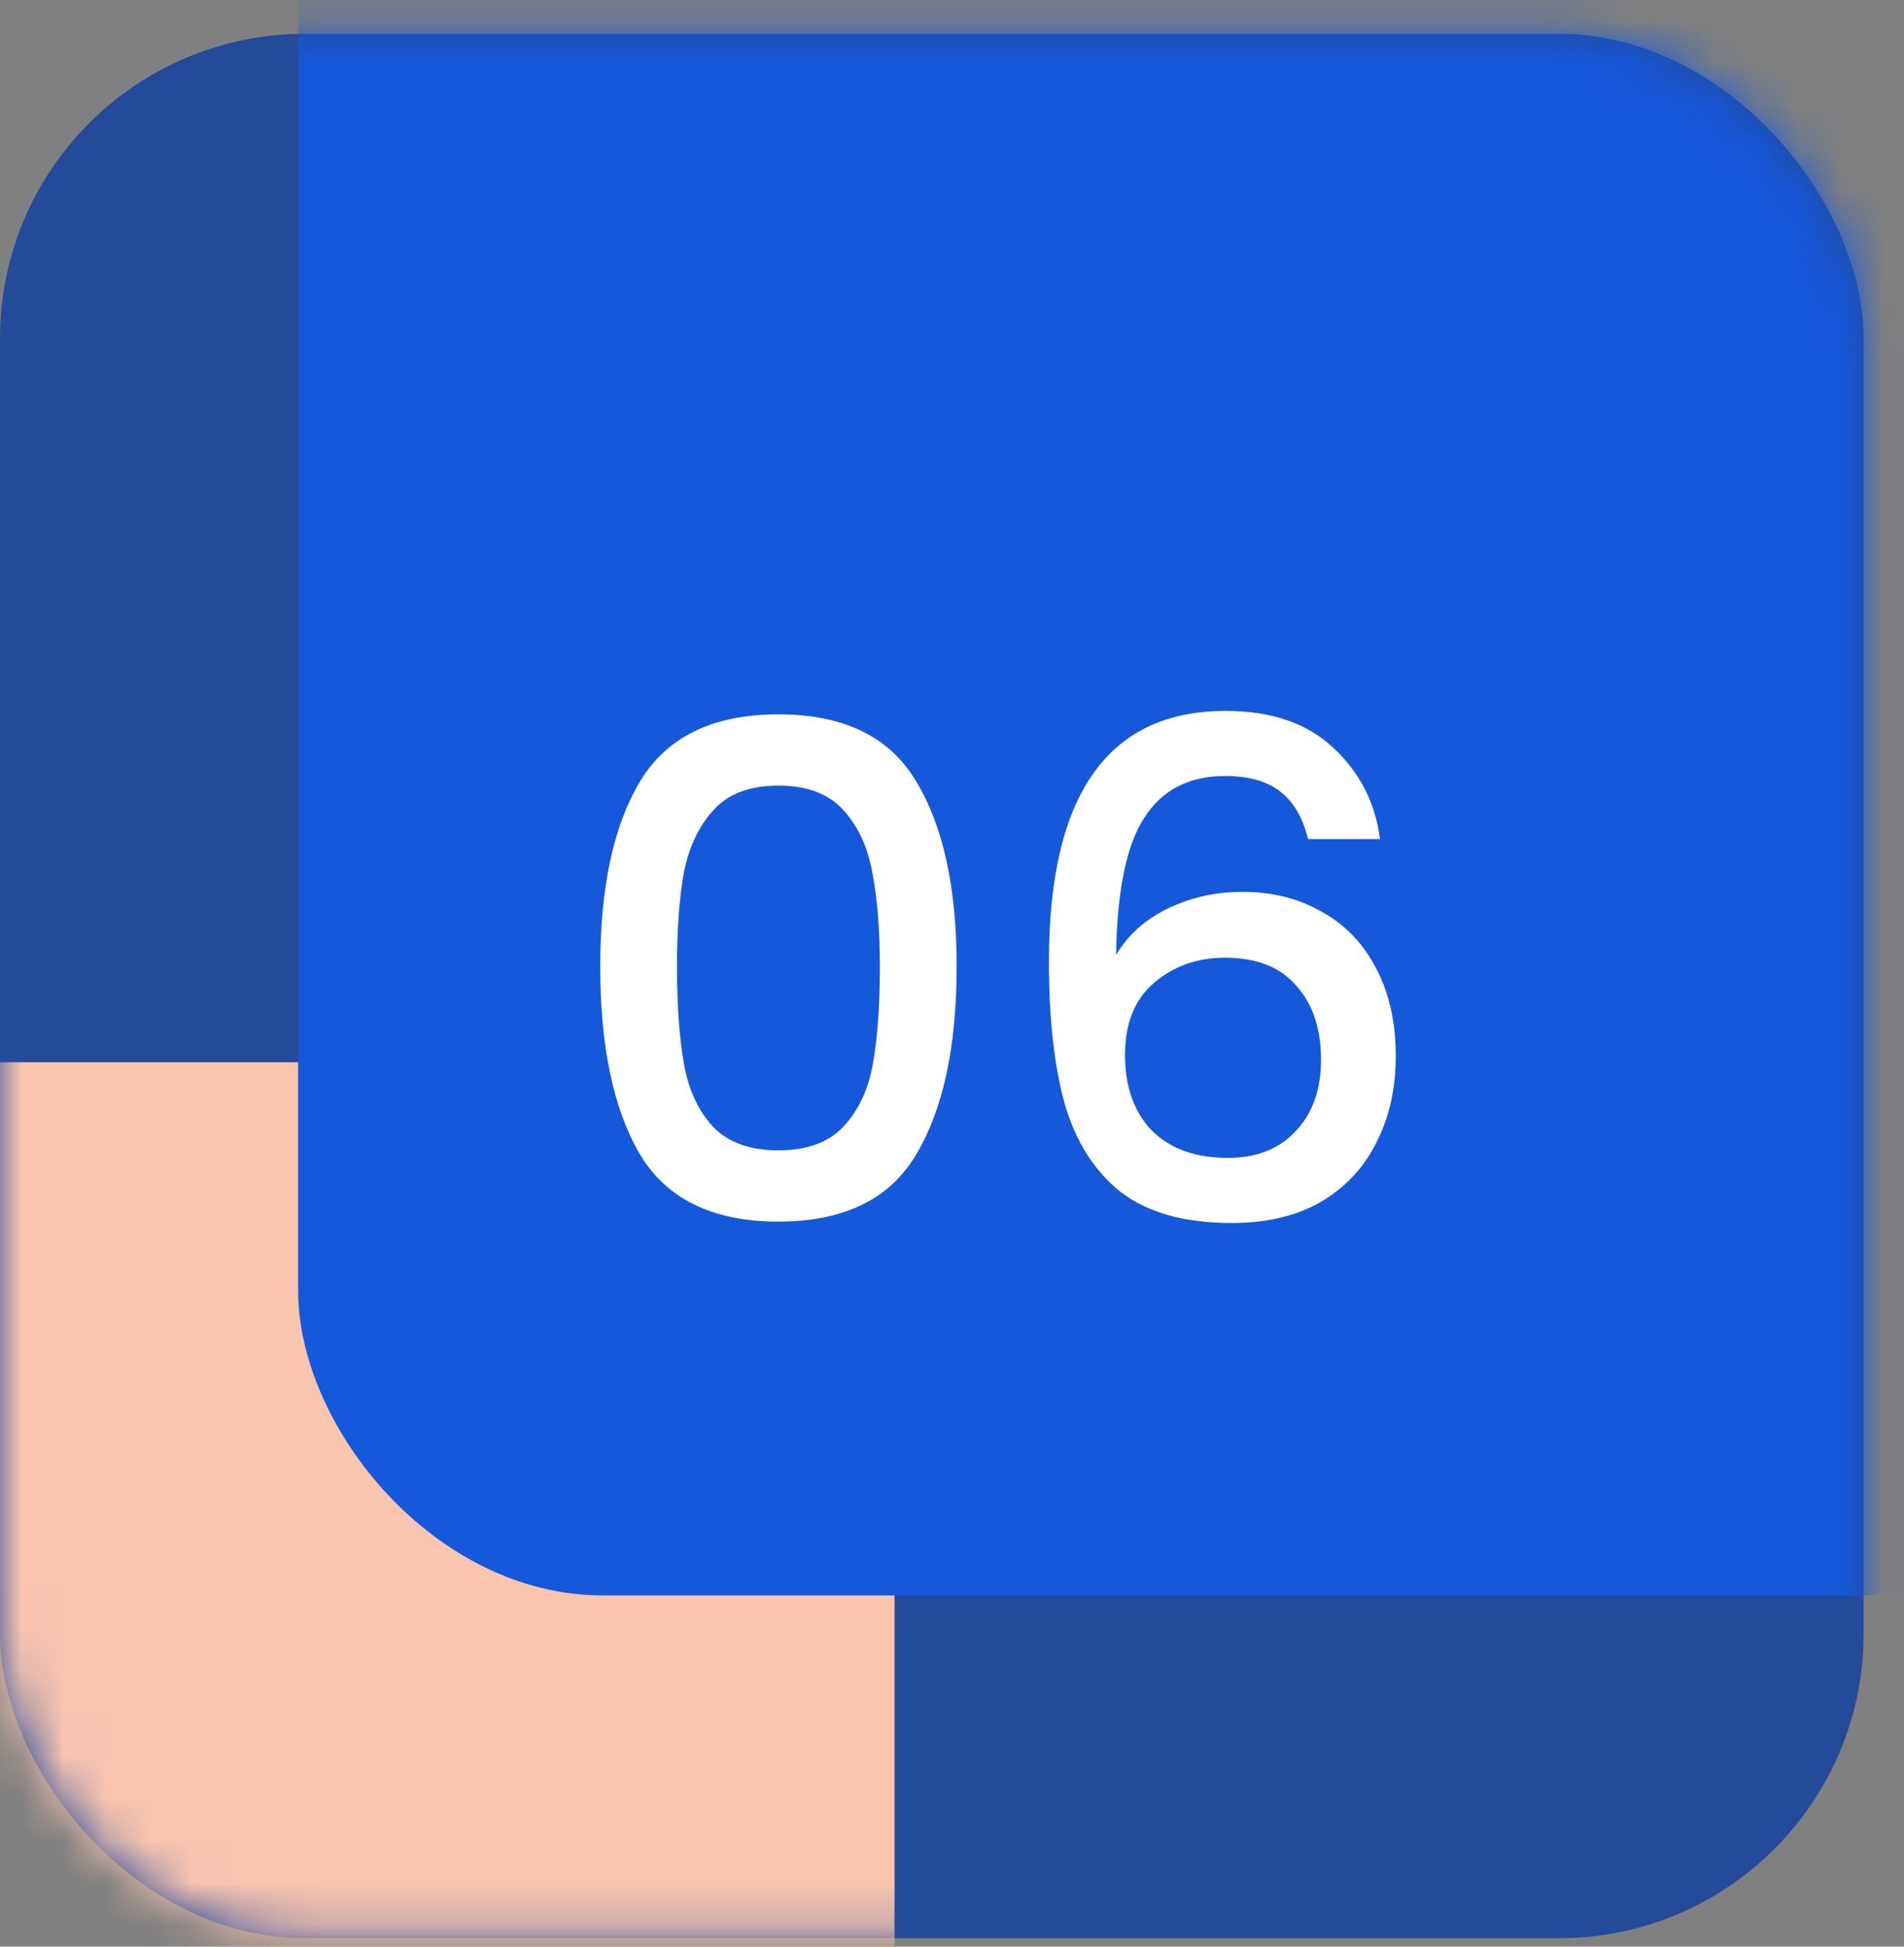 <svg width="45" height="46" viewBox="0 0 45 46" fill="none" xmlns="http://www.w3.org/2000/svg">
<rect x="0" y="0" width="45" height="46" fill="#808080" stroke="none"/>
<rect y="0.8" width="44.046" height="45" rx="7.2" fill="#244A9A"/>
<mask id="mask0_1_201" style="mask-type:alpha" maskUnits="userSpaceOnUse" x="0" y="0" width="45" height="46">
<rect y="0.8" width="44.046" height="45" rx="7.2" fill="#7277C6"/>
</mask>
<g mask="url(#mask0_1_201)">
<rect x="-22.904" y="25.1" width="44.046" height="45" rx="7.2" fill="#F9C5AF"/>
<rect x="7.047" y="-7.3" width="44.046" height="45" rx="7.2" fill="#1658DA"/>
</g>
<path d="M14.186 22.841C14.186 20.973 14.499 19.515 15.125 18.467C15.763 17.409 16.853 16.88 18.398 16.88C19.942 16.88 21.028 17.409 21.654 18.467C22.291 19.515 22.61 20.973 22.61 22.841C22.61 24.731 22.291 26.211 21.654 27.28C21.028 28.338 19.942 28.867 18.398 28.867C16.853 28.867 15.763 28.338 15.125 27.28C14.499 26.211 14.186 24.731 14.186 22.841ZM20.795 22.841C20.795 21.966 20.736 21.227 20.617 20.622C20.509 20.017 20.282 19.526 19.937 19.148C19.591 18.759 19.078 18.564 18.398 18.564C17.717 18.564 17.204 18.759 16.859 19.148C16.513 19.526 16.281 20.017 16.162 20.622C16.054 21.227 16 21.966 16 22.841C16 23.748 16.054 24.51 16.162 25.125C16.27 25.741 16.497 26.238 16.843 26.616C17.199 26.994 17.717 27.183 18.398 27.183C19.078 27.183 19.591 26.994 19.937 26.616C20.293 26.238 20.525 25.741 20.633 25.125C20.741 24.51 20.795 23.748 20.795 22.841ZM30.914 19.828C30.796 19.331 30.579 18.959 30.266 18.71C29.953 18.462 29.516 18.337 28.954 18.337C28.101 18.337 27.464 18.667 27.043 19.326C26.621 19.974 26.4 21.054 26.378 22.566C26.659 22.09 27.07 21.723 27.61 21.464C28.149 21.205 28.733 21.075 29.359 21.075C30.072 21.075 30.698 21.232 31.238 21.545C31.789 21.848 32.216 22.29 32.518 22.873C32.831 23.457 32.988 24.153 32.988 24.963C32.988 25.719 32.837 26.394 32.534 26.988C32.243 27.582 31.805 28.052 31.222 28.398C30.639 28.733 29.937 28.9 29.116 28.9C28.004 28.9 27.129 28.657 26.492 28.171C25.865 27.674 25.422 26.977 25.163 26.081C24.915 25.185 24.791 24.067 24.791 22.728C24.791 18.775 26.184 16.799 28.97 16.799C30.05 16.799 30.898 17.09 31.514 17.673C32.14 18.256 32.507 18.975 32.615 19.828H30.914ZM28.954 22.631C28.295 22.631 27.734 22.83 27.269 23.23C26.816 23.619 26.589 24.186 26.589 24.931C26.589 25.676 26.799 26.27 27.221 26.713C27.653 27.145 28.252 27.361 29.019 27.361C29.699 27.361 30.234 27.15 30.623 26.729C31.022 26.308 31.222 25.746 31.222 25.044C31.222 24.31 31.028 23.727 30.639 23.295C30.261 22.852 29.699 22.631 28.954 22.631Z" fill="white"/>
</svg>
